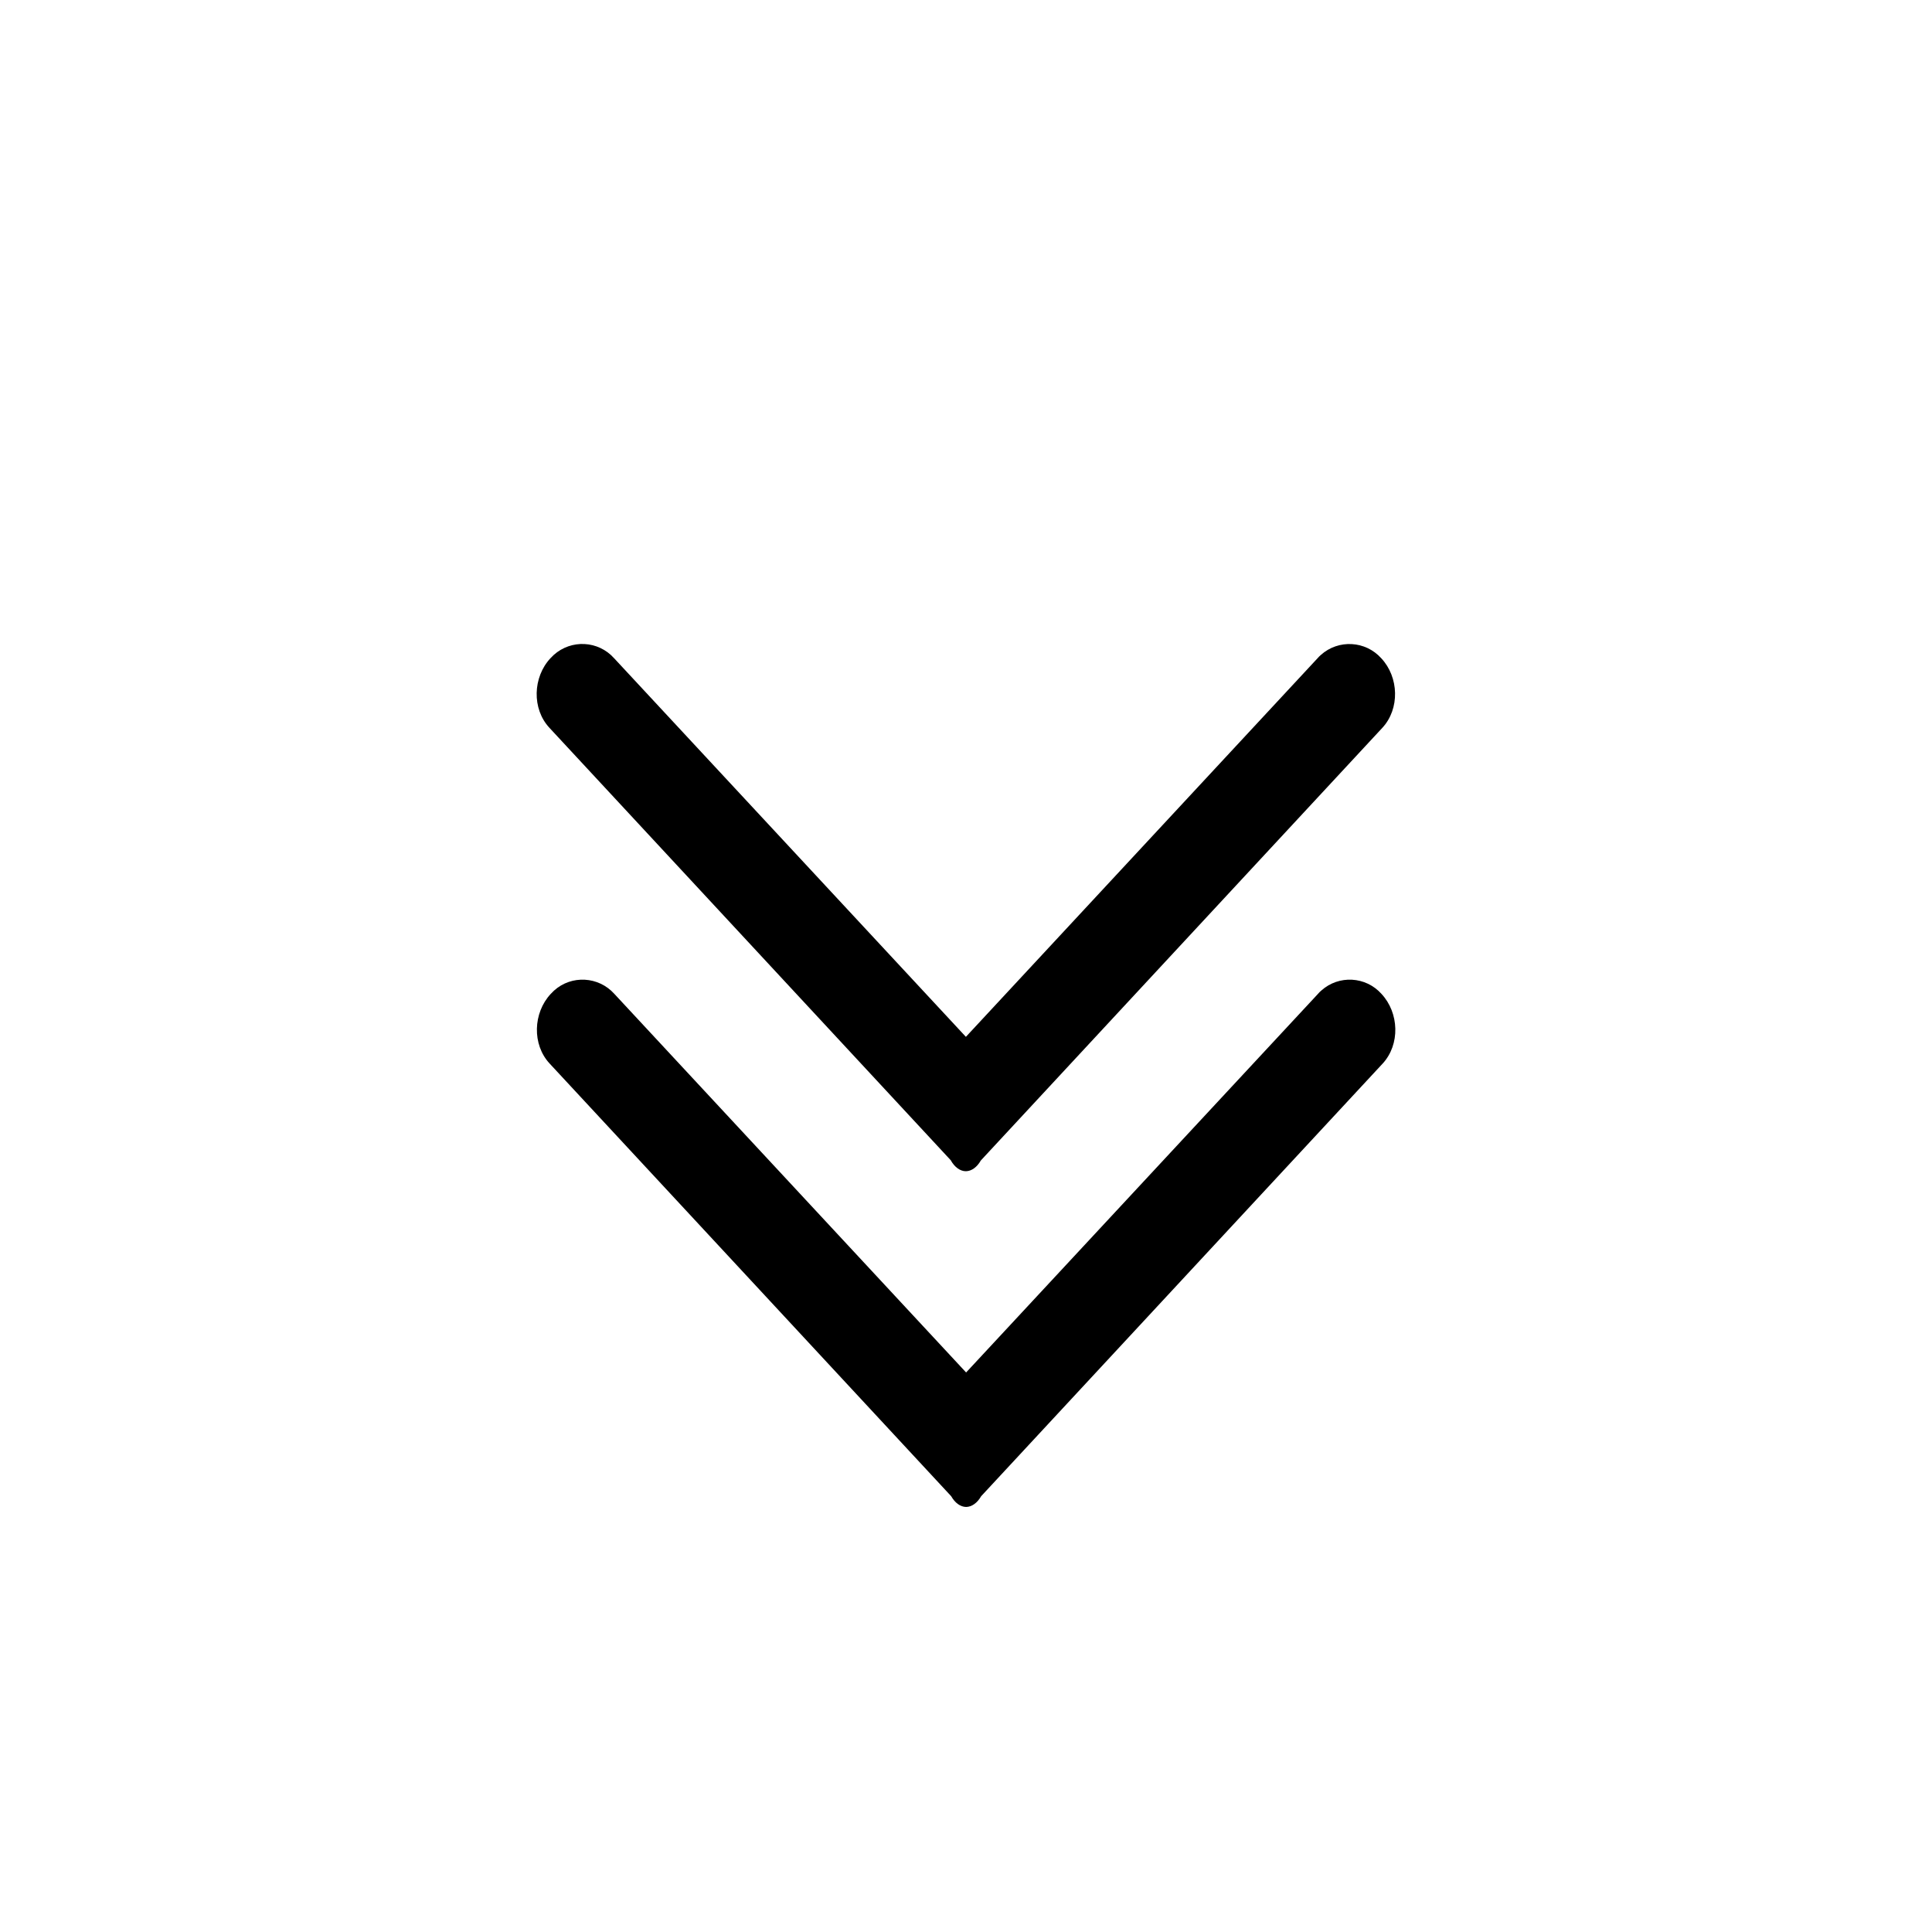 <?xml version="1.0" encoding="UTF-8"?>
<svg viewBox="0 0 18 18" version="1.1" xmlns="http://www.w3.org/2000/svg" xmlns:xlink="http://www.w3.org/1999/xlink">
    <path d="M8.862,13.94 L8.862,13.94 C8.898,14.003 8.948,14.039 9.001,14.04 L9.001,14.04 C9.054,14.039 9.105,14.003 9.141,13.94 L8.862,13.94 L8.862,13.94 Z M9.141,13.94 L12.882,9.909 C13.046,9.731 13.036,9.437 12.871,9.26 L12.871,9.26 C12.725,9.096 12.473,9.082 12.31,9.229 C12.299,9.238 12.288,9.249 12.279,9.26 L9.001,12.787 L5.724,9.26 L5.724,9.26 C5.577,9.096 5.325,9.082 5.162,9.229 C5.151,9.239 5.141,9.249 5.131,9.26 C4.966,9.437 4.956,9.732 5.121,9.909 L8.862,13.94 L9.141,13.94 L9.141,13.94 Z M8.859,10.812 L8.859,10.812 C8.895,10.875 8.946,10.912 8.999,10.912 L8.999,10.912 C9.052,10.911 9.102,10.875 9.138,10.812 L8.859,10.812 L8.859,10.812 Z M9.138,10.812 L12.879,6.781 C13.043,6.604 13.034,6.309 12.869,6.133 L12.869,6.133 C12.722,5.969 12.47,5.955 12.306,6.102 C12.296,6.111 12.285,6.121 12.276,6.132 L8.999,9.66 L5.721,6.132 L5.721,6.132 C5.574,5.968 5.323,5.955 5.159,6.102 C5.148,6.112 5.138,6.122 5.128,6.133 C4.964,6.309 4.954,6.604 5.119,6.781 L8.86,10.812 L9.138,10.812 L9.138,10.812 Z" id="形状" fill-rule="nonzero"></path>
</svg>
